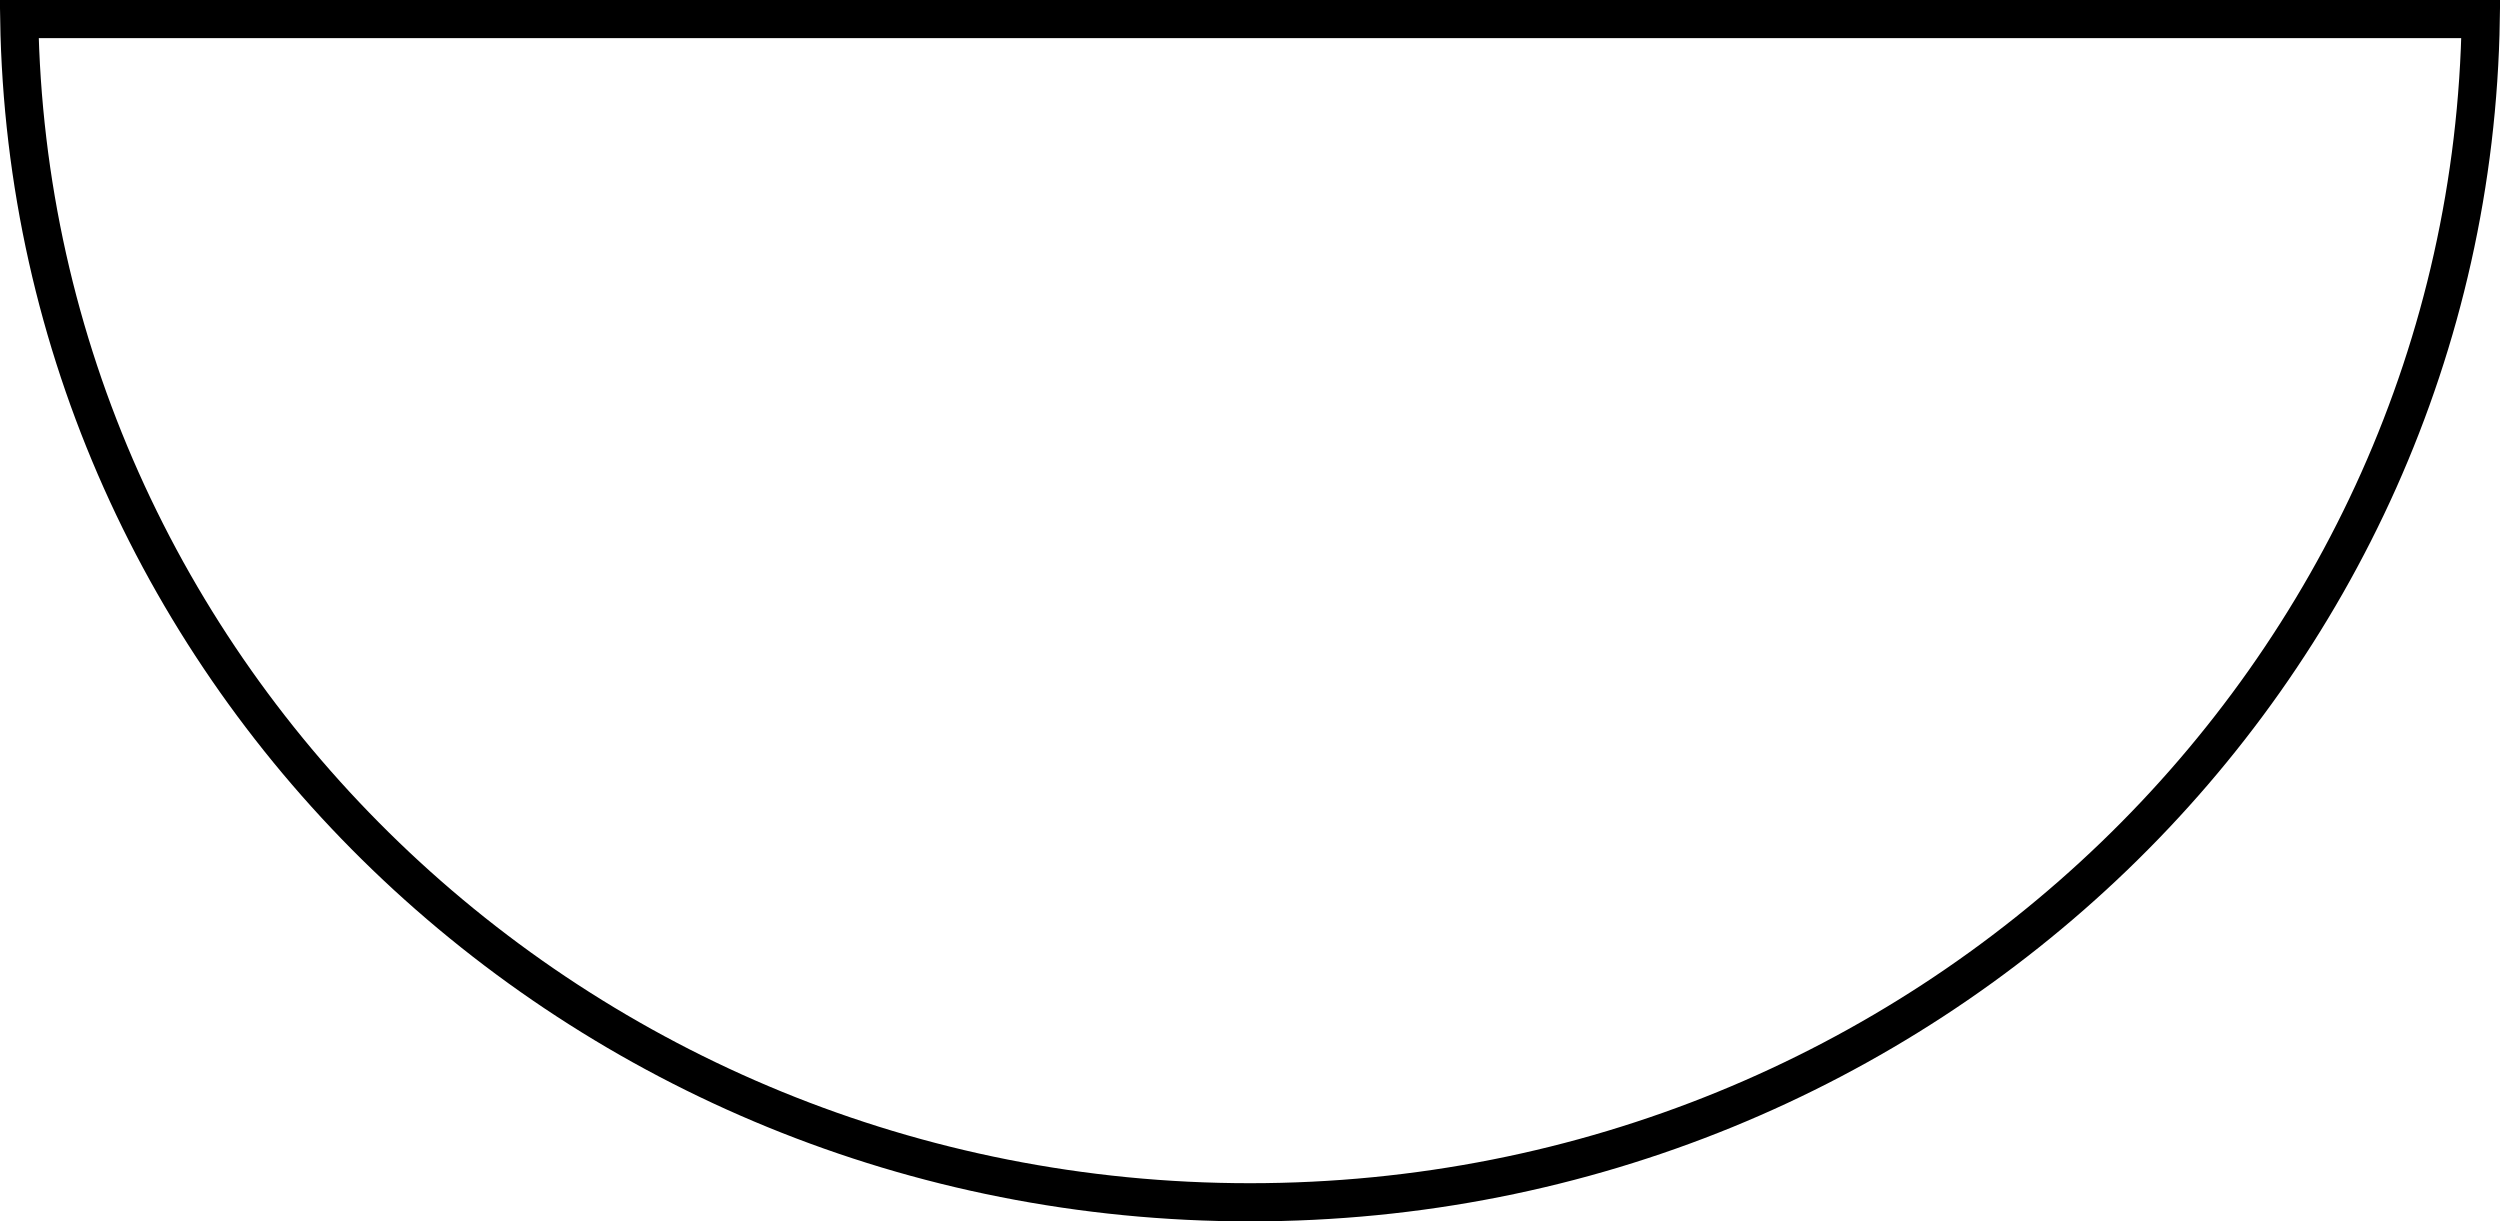 <svg width="131" height="64" viewBox="0 0 131 64" fill="none" xmlns="http://www.w3.org/2000/svg">
<path d="M129.992 1C129.445 35.312 100.802 63 65.5 63C30.198 63 1.555 35.312 1.008 1H129.992Z" stroke="black" stroke-width="2"/>
</svg>
